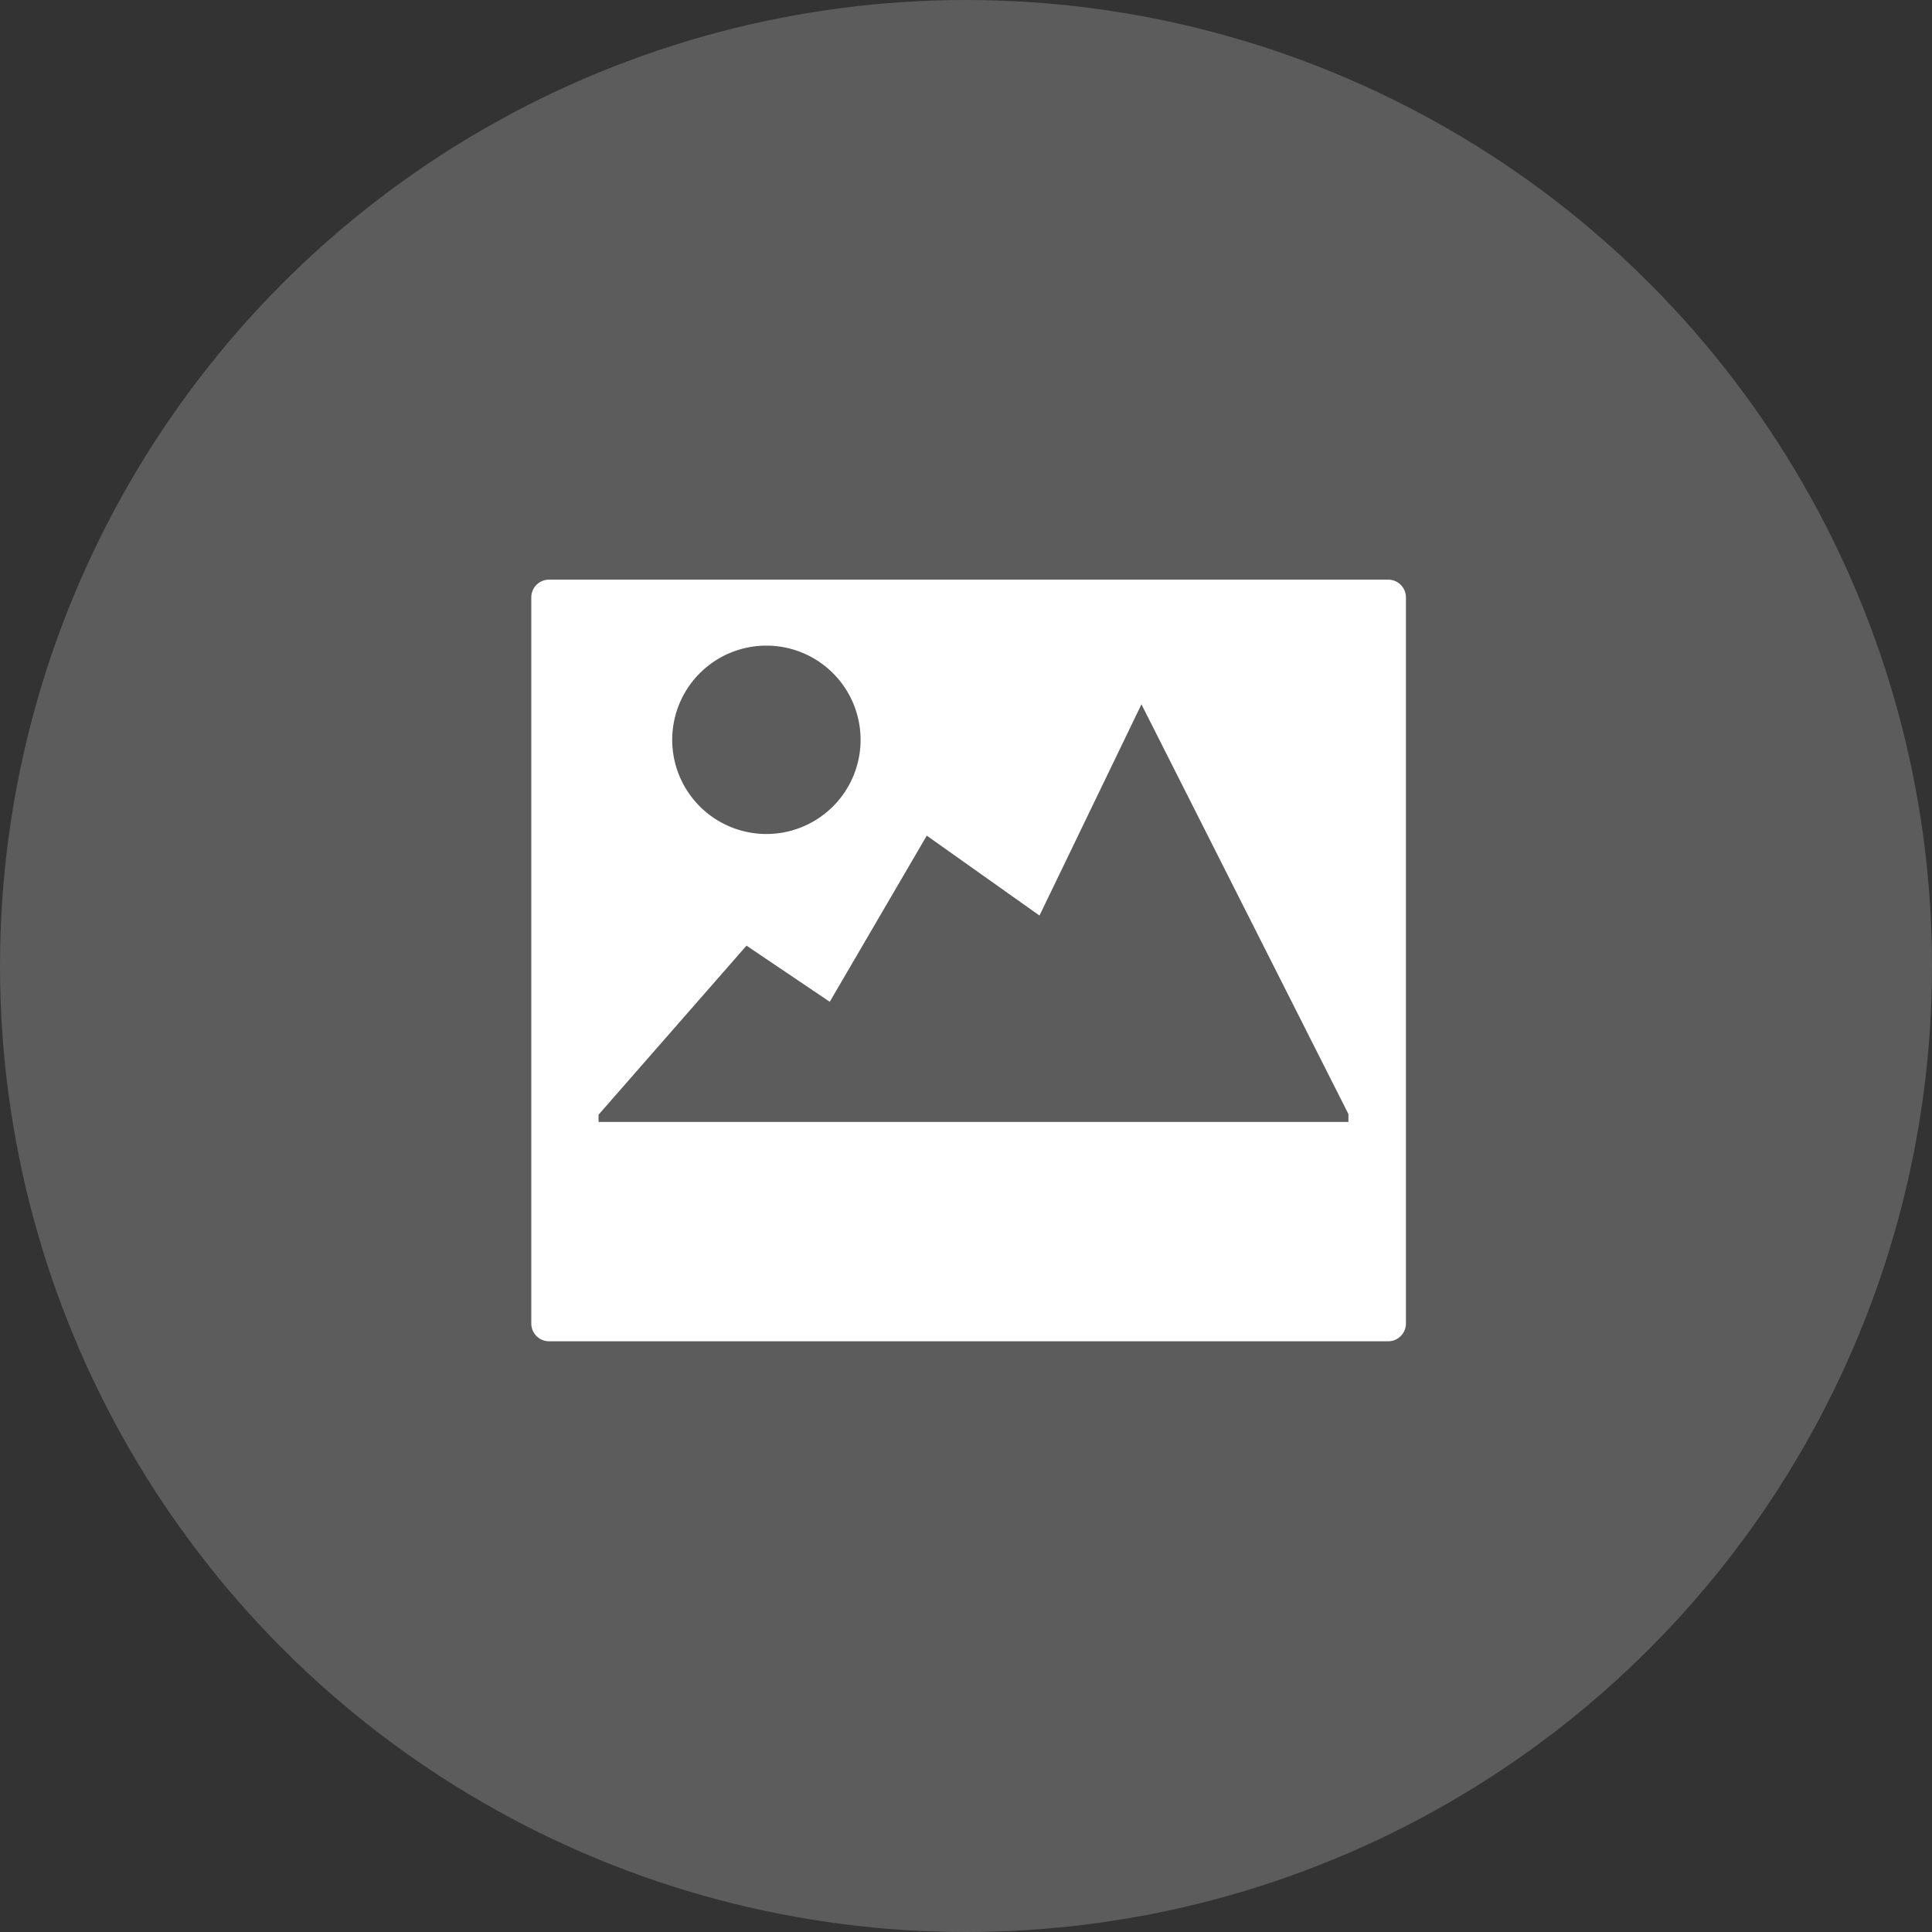 <svg xmlns="http://www.w3.org/2000/svg" width="80" height="80" viewBox="0 0 80 80">
  <rect x="0" y="0" width="80" height="80" fill="#333333" stroke="none"/>
  <g id="Group_2079" data-name="Group 2079" transform="translate(-762 -327)">
    <circle id="Ellipse_114" data-name="Ellipse 114" cx="40" cy="40" r="40" transform="translate(762 327)" fill="rgba(255,255,255,0.2)"/>
    <g id="landscape-representing-photo-archive" transform="translate(780.265 349.302)">
      <g id="c84_landscape" transform="translate(3.735 1.698)">
        <path id="Path_1933" data-name="Path 1933" d="M39.217,1.7H4.467a.733.733,0,0,0-.732.732V32.5a.737.737,0,0,0,.732.738H39.218a.737.737,0,0,0,.734-.738V2.43A.736.736,0,0,0,39.217,1.7ZM13.47,4.432a3.9,3.9,0,1,1-3.9,3.9A3.9,3.9,0,0,1,13.47,4.432Zm24.1,19.723H6.52v-.3l6.126-7,3.447,2.325L20.111,12.3l4.667,3.309L29,6.862l8.571,16.968Z" transform="translate(-3.735 -1.698)" fill="#fff"/>
      </g>
    </g>
  </g>
</svg>
